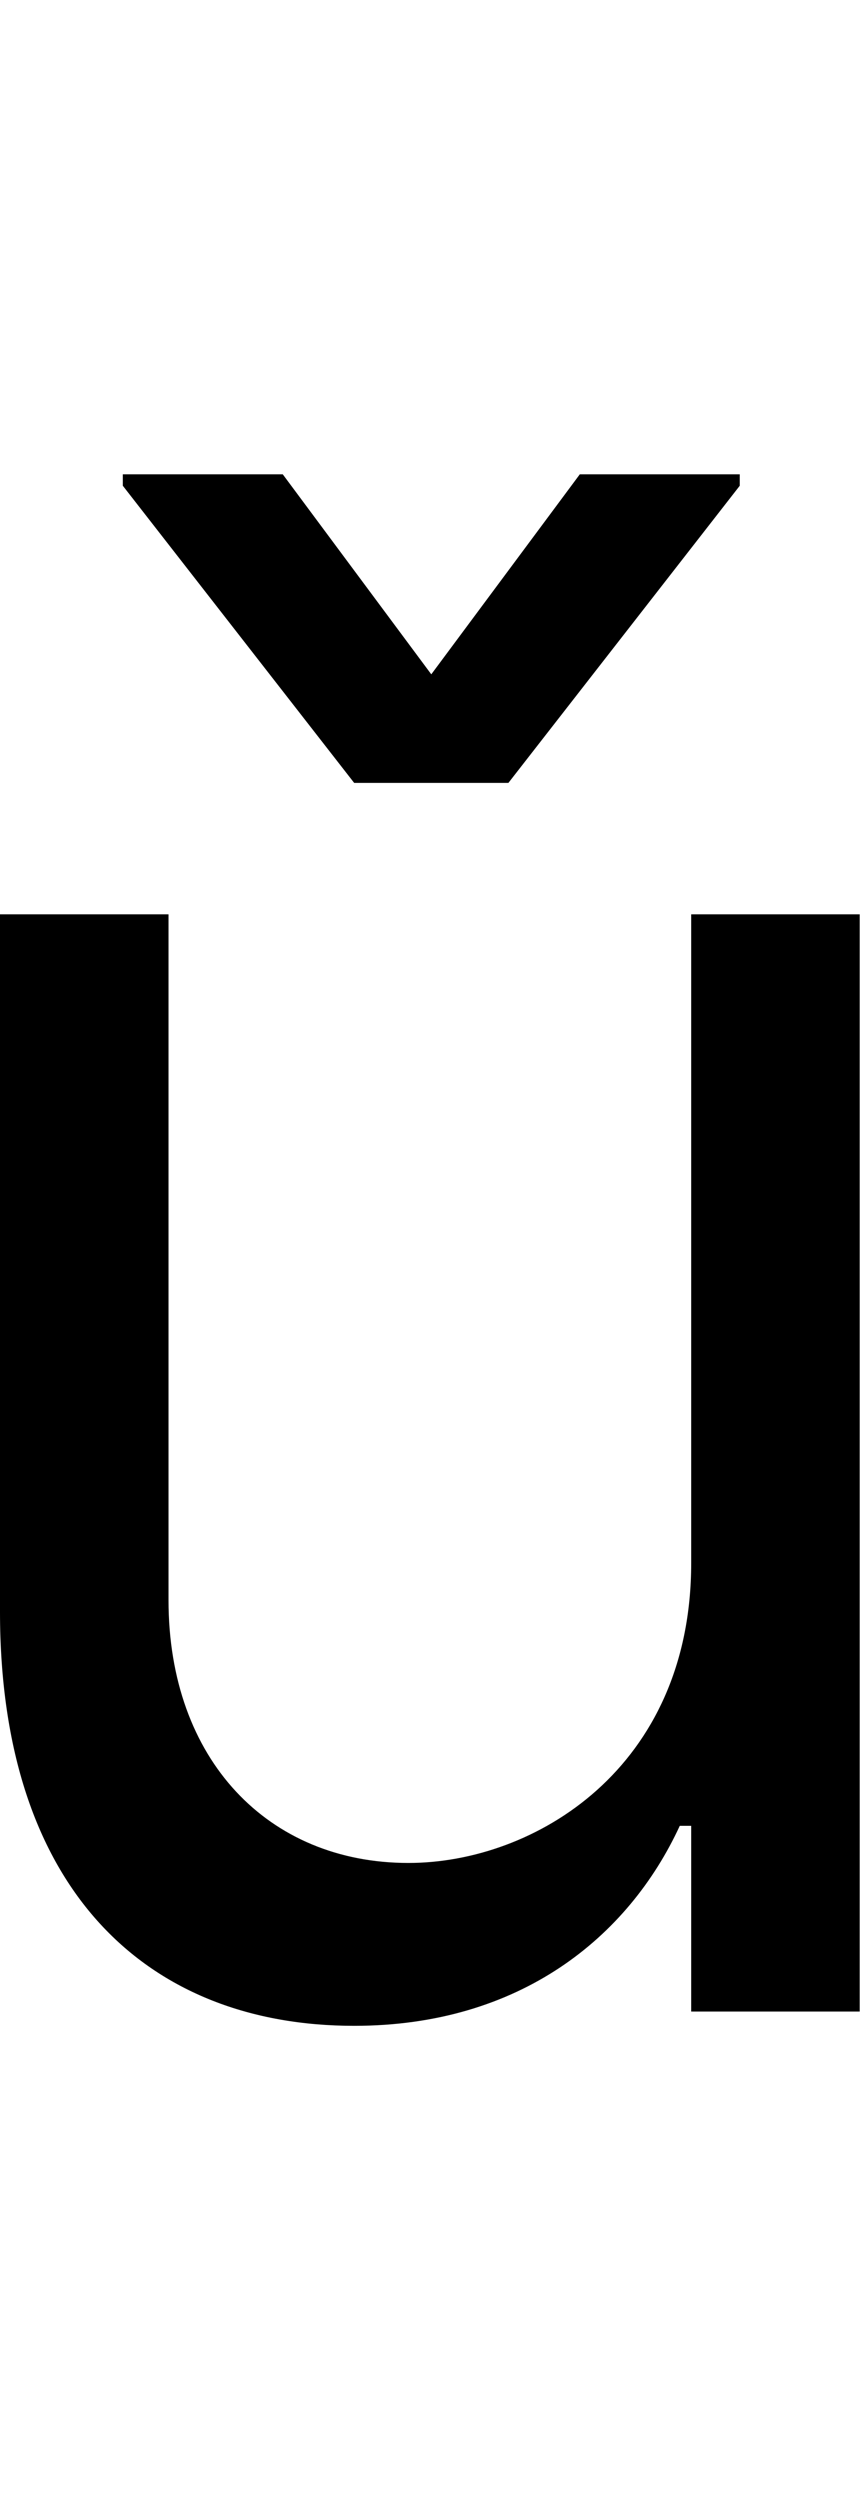<svg id="svg-ucaron" xmlns="http://www.w3.org/2000/svg" width="121" height="350"><path d="M1184 -628C1184 -340 964 -208 788 -208C592 -208 452 -352 452 -576V-1536H216V-560C216 -168 424 20 712 20C944 20 1096 -104 1168 -260H1184V0H1420V-1536H1184ZM612 -2152H388V-2136L712 -1720H928L1252 -2136V-2152H1028L820 -1872Z" transform="translate(-21.6 281.6) scale(0.1)"/></svg>
